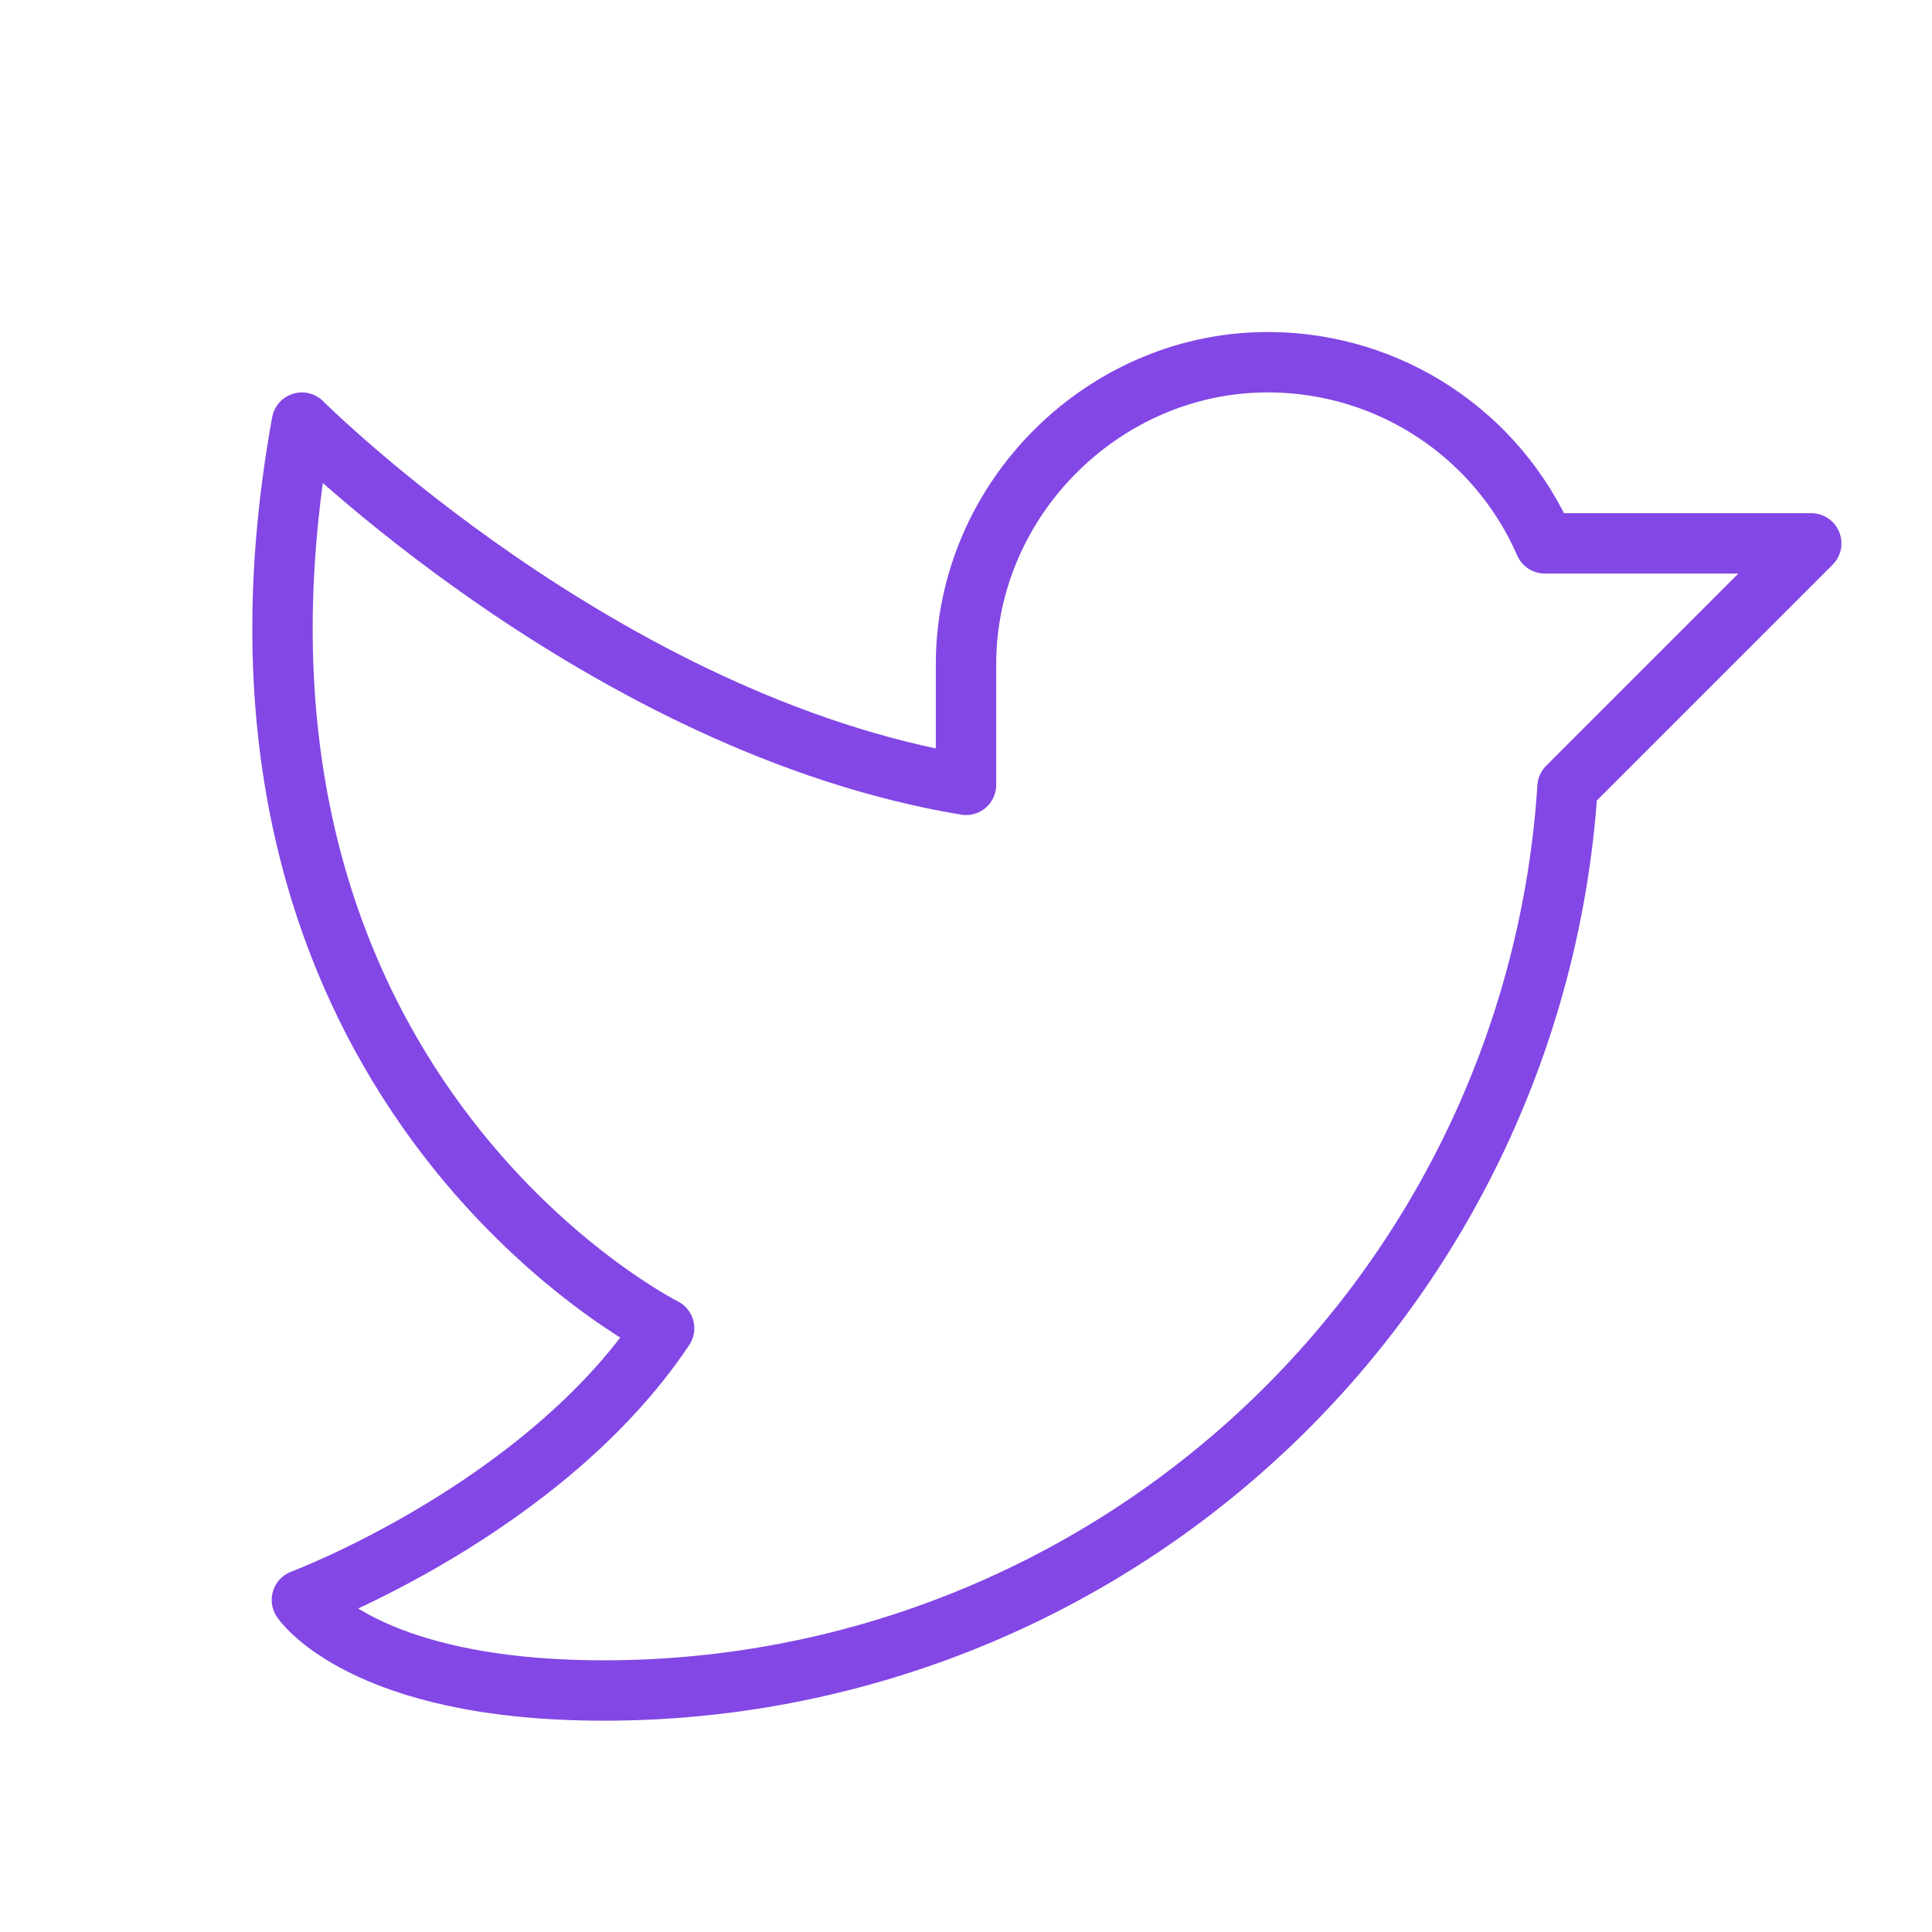 <svg width="32" height="32" viewBox="0 0 32 32" fill="none" xmlns="http://www.w3.org/2000/svg">
<path d="M16 11C16 8.25 18.313 5.962 21.063 6C22.026 6.011 22.965 6.3 23.768 6.832C24.571 7.365 25.203 8.117 25.588 9H30L25.963 13.037C25.702 17.093 23.907 20.897 20.942 23.677C17.977 26.456 14.064 28.002 10 28C6 28 5 26.5 5 26.5C5 26.5 9 25 11 22C11 22 3 18 5 7C5 7 10 12 16 13V11Z" stroke="#8247E5" stroke-linecap="round" stroke-linejoin="round"/>
</svg>

